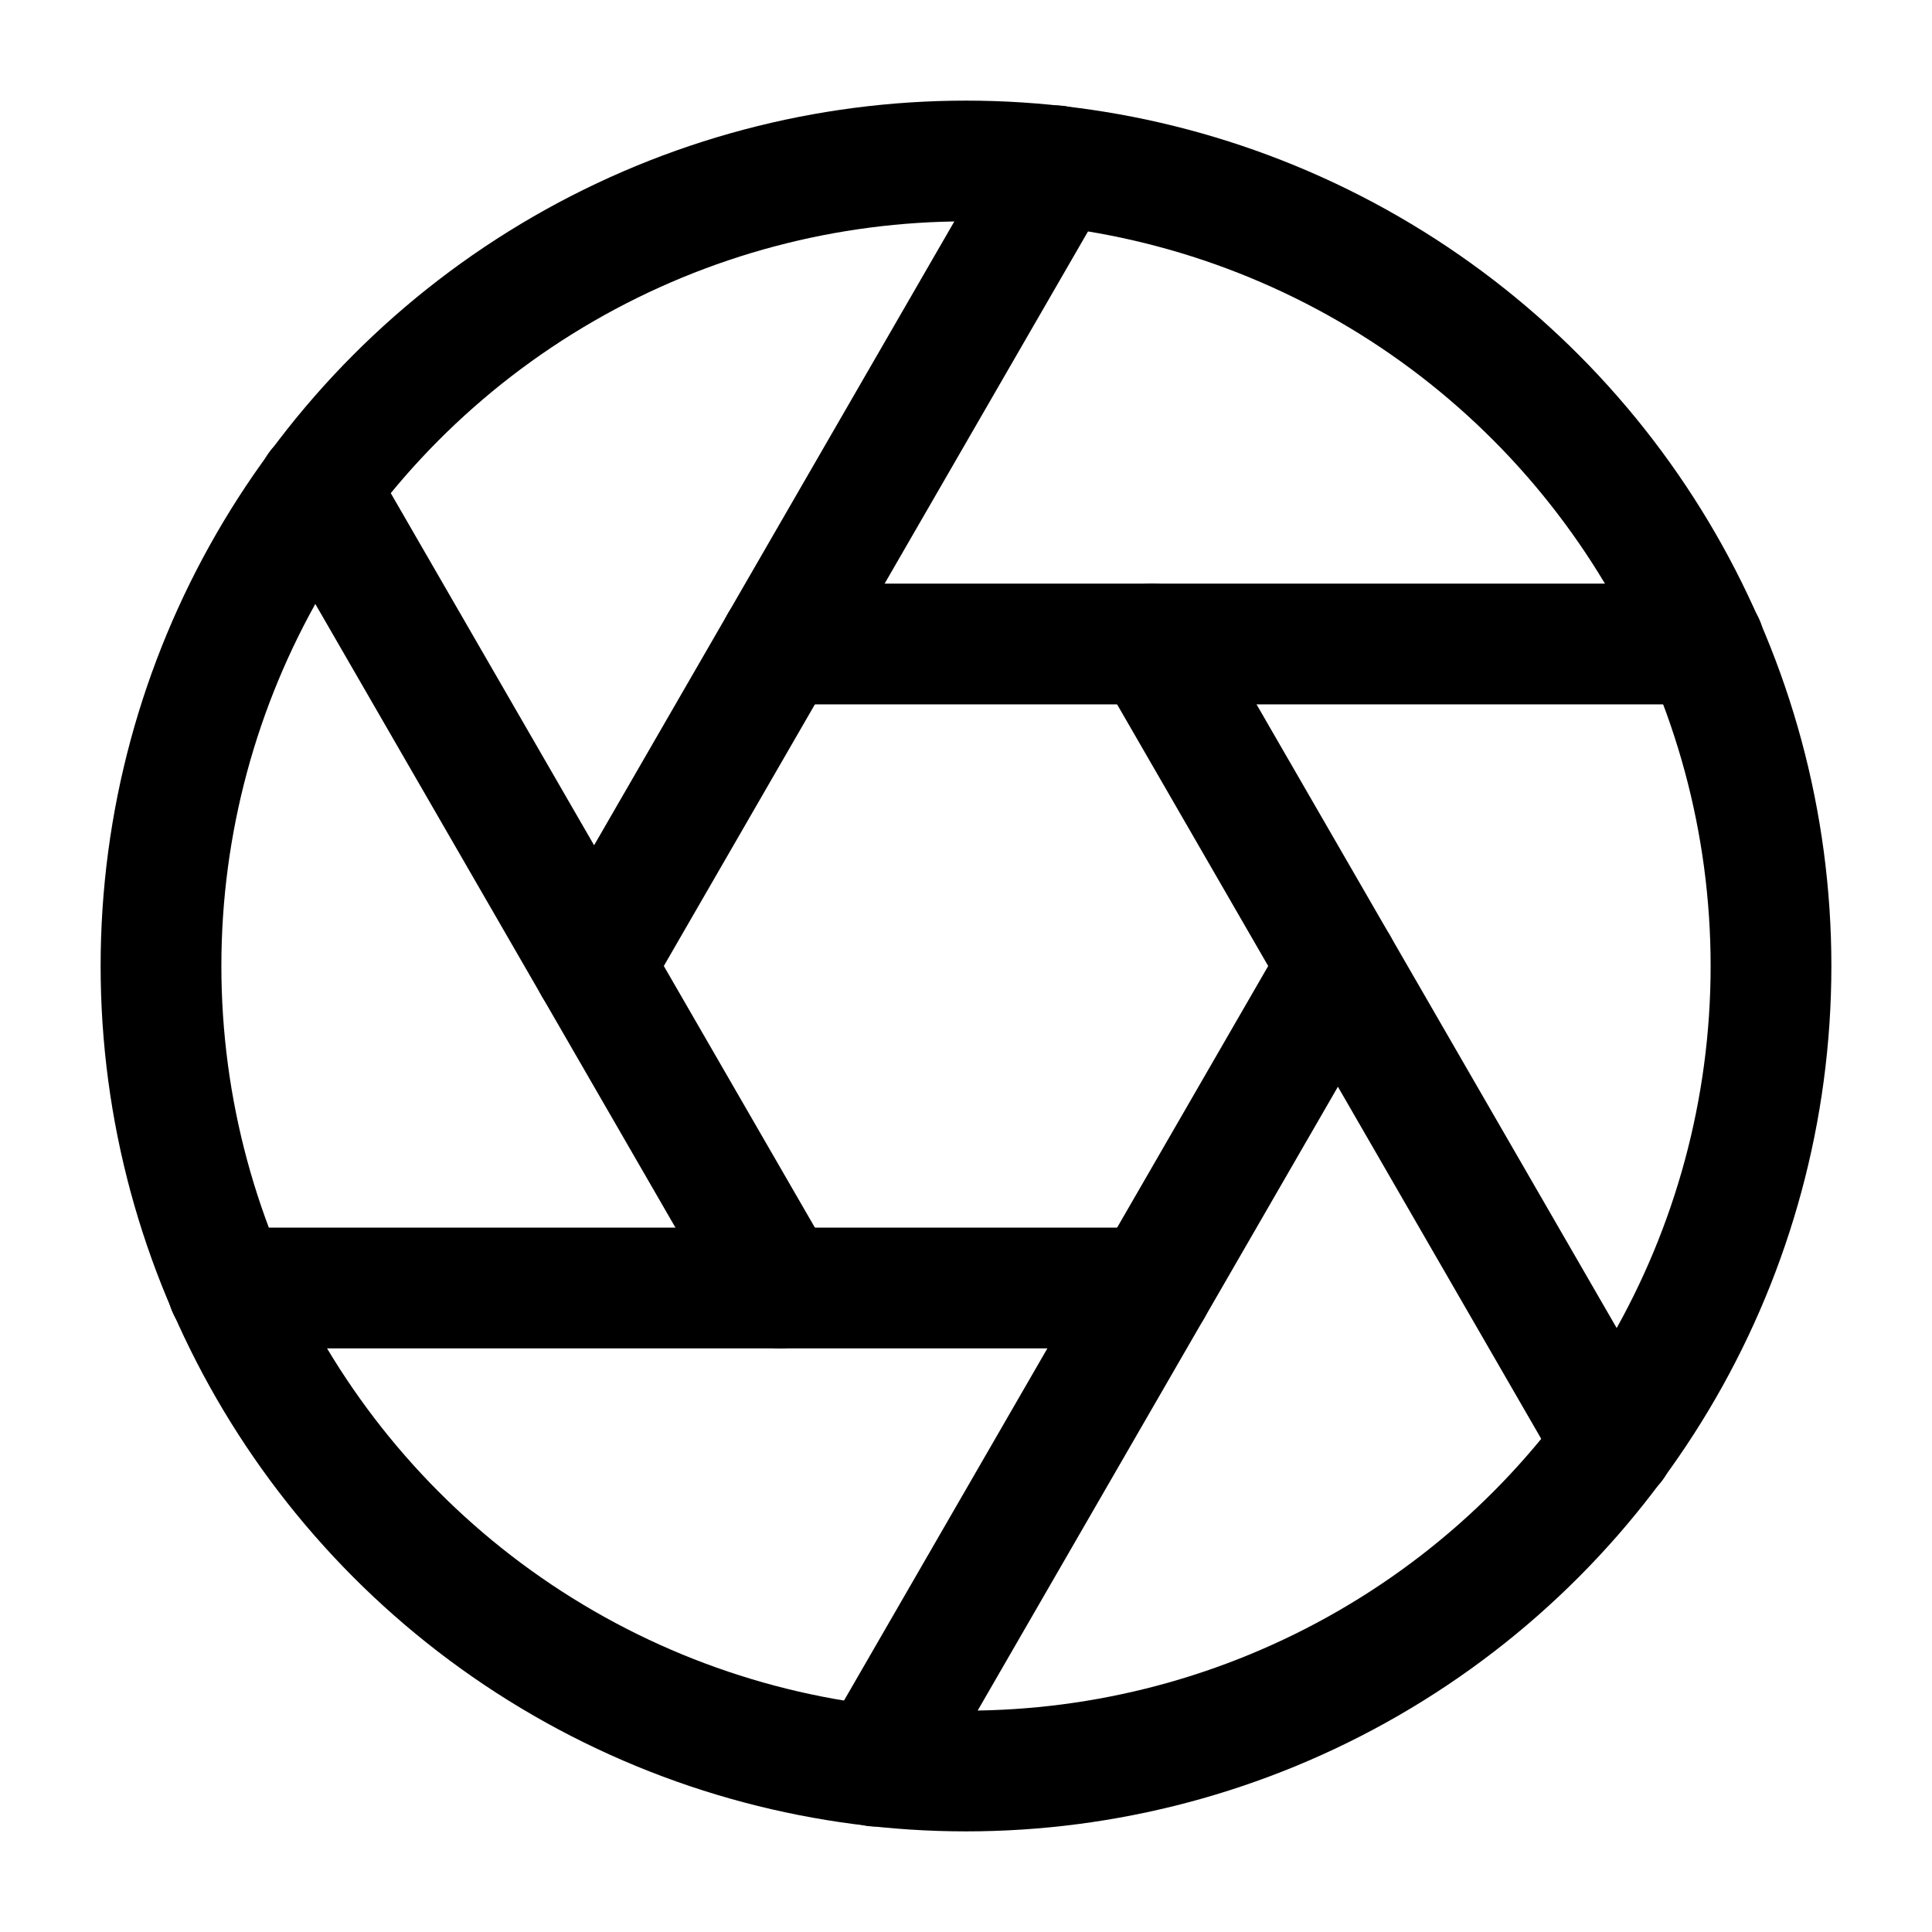 <svg xmlns="http://www.w3.org/2000/svg" width="24" height="24" viewBox="0 0 24 24" fill="none" stroke="currentColor" stroke-width="1.5" stroke-linecap="round" stroke-linejoin="round" class="aperture">
	<circle cx="12" cy="12" r="10"></circle>
	<line x1="14.31" y1="8" x2="20.05" y2="17.94"></line>
	<line x1="9.69" y1="8" x2="21.17" y2="8"></line>
	<line x1="7.38" y1="12" x2="13.12" y2="2.06"></line>
	<line x1="9.69" y1="16" x2="3.95" y2="6.06"></line>
	<line x1="14.31" y1="16" x2="2.83" y2="16"></line>
	<line x1="16.62" y1="12" x2="10.88" y2="21.94"></line>
</svg>
